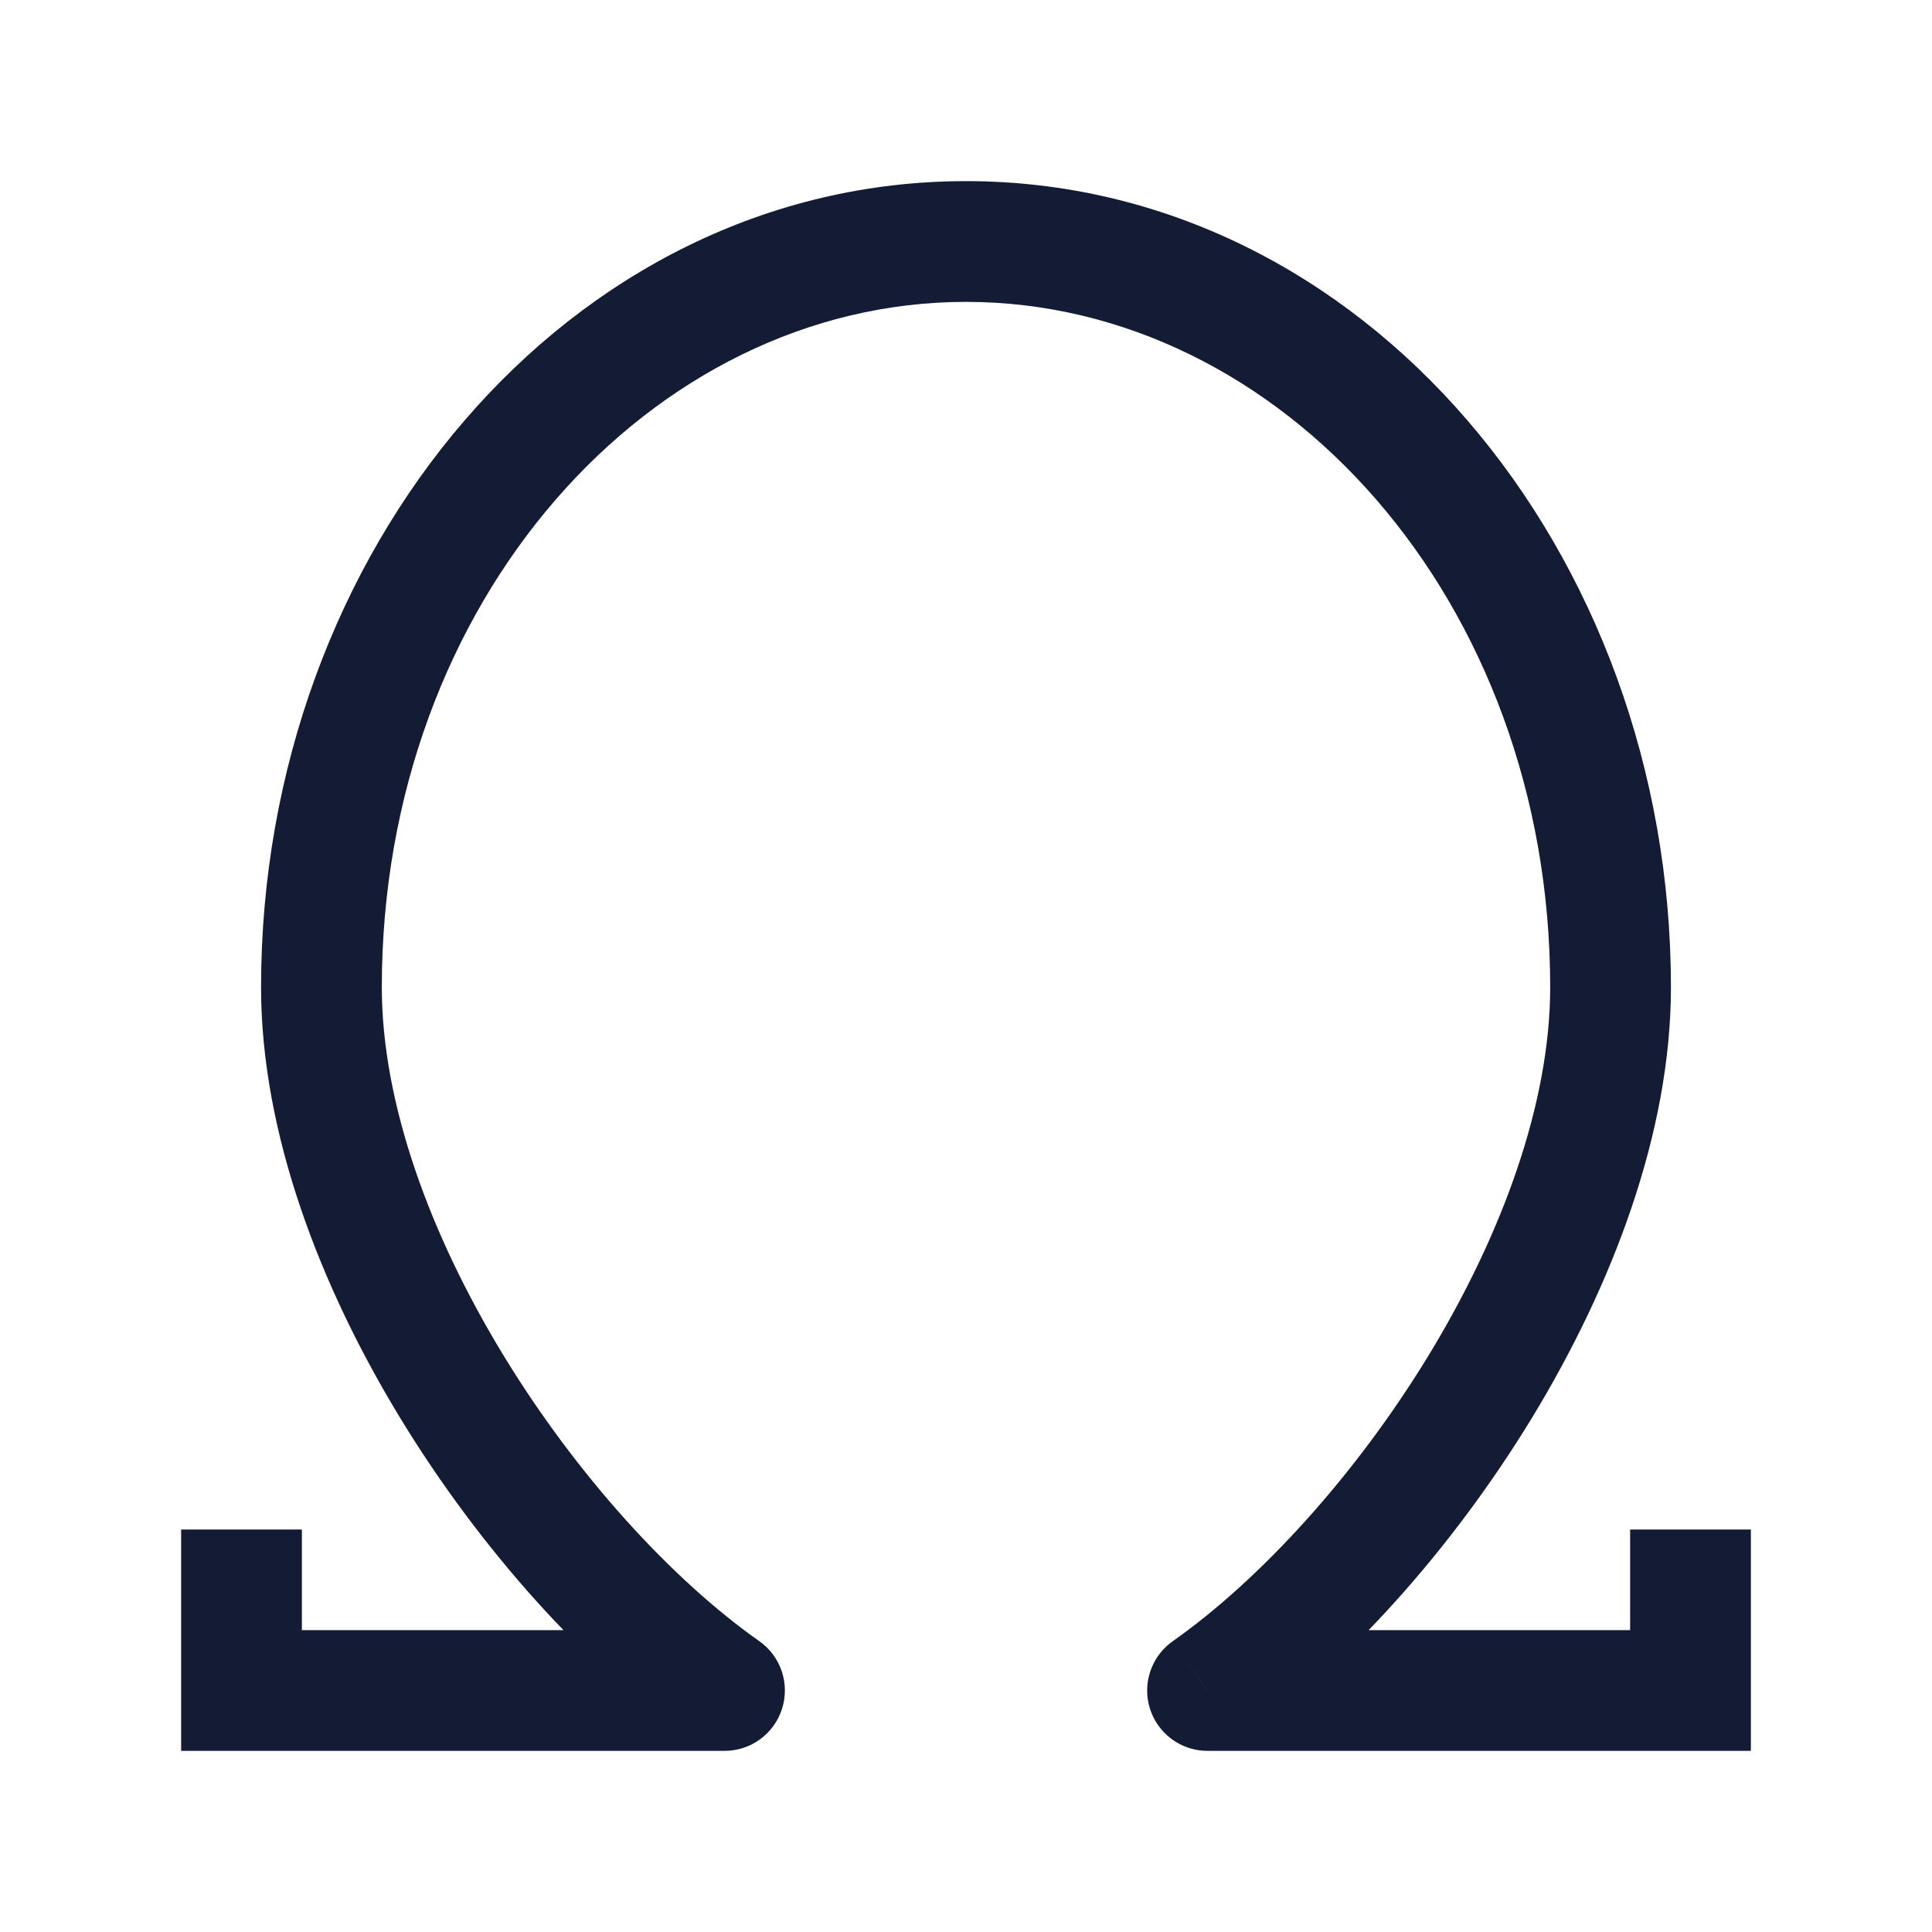 <svg width="24" height="24" viewBox="0 0 24 24" fill="none" xmlns="http://www.w3.org/2000/svg">
<path d="M9 21V21.75C9.327 21.75 9.617 21.538 9.715 21.226C9.814 20.914 9.699 20.575 9.432 20.387L9 21ZM15 21L14.569 20.387C14.302 20.575 14.187 20.914 14.285 21.226C14.384 21.538 14.673 21.75 15 21.75V21ZM3 21L2.25 21L2.25 21.75H3V21ZM21 21V21.75H21.75V21H21ZM4.743 12.264C4.743 7.455 8.091 3.75 12 3.75V2.25C7.065 2.25 3.243 6.84 3.243 12.264H4.743ZM12 3.75C15.909 3.75 19.257 7.455 19.257 12.264H20.757C20.757 6.84 16.936 2.25 12 2.25V3.75ZM9.432 20.387C8.355 19.629 7.17 18.339 6.255 16.838C5.337 15.332 4.743 13.698 4.743 12.264H3.243C3.243 14.074 3.976 15.981 4.974 17.619C5.975 19.261 7.293 20.716 8.569 21.613L9.432 20.387ZM19.257 12.264C19.257 13.698 18.663 15.332 17.746 16.838C16.831 18.339 15.646 19.629 14.569 20.387L15.432 21.613C16.708 20.716 18.026 19.261 19.027 17.619C20.024 15.981 20.757 14.074 20.757 12.264H19.257ZM3 21.75H9V20.25H3V21.75ZM15 21.75H21V20.25H15V21.75ZM2.25 19L2.25 21L3.75 21L3.75 19L2.25 19ZM20.25 19V21H21.75V19H20.25Z" fill="#141B34"/>
</svg>
